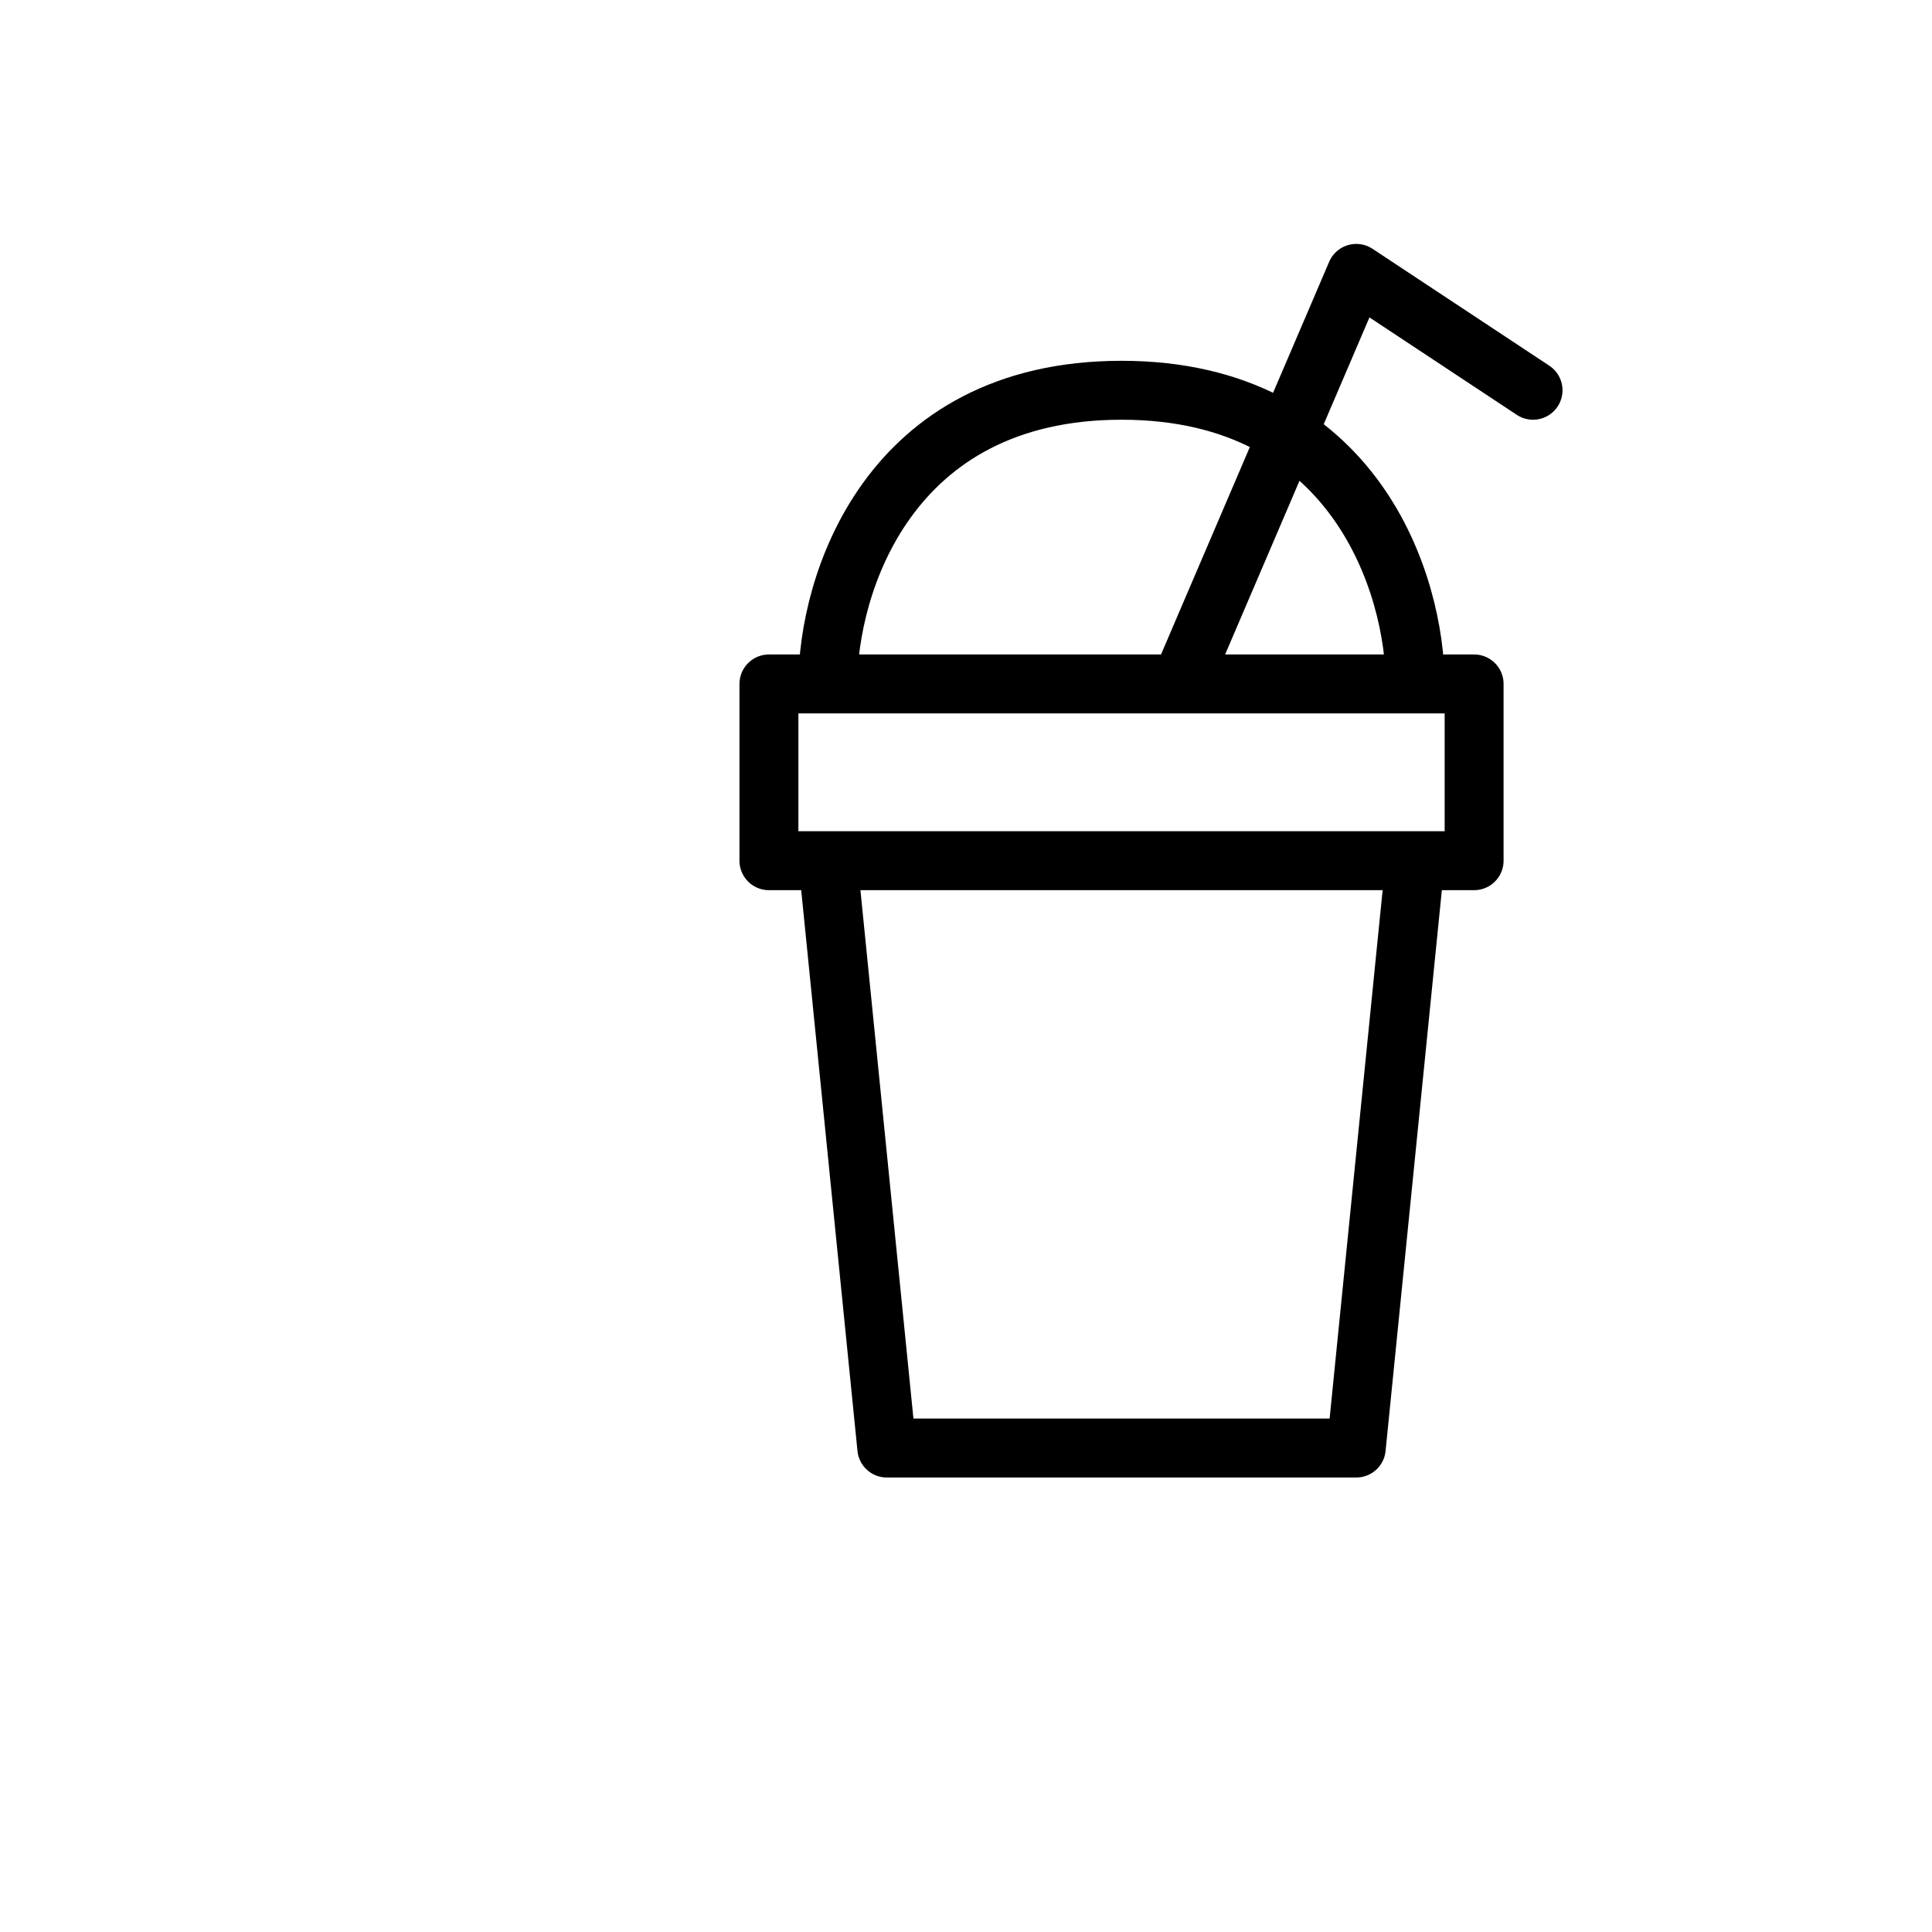 <svg width="2" height="2" viewBox="0 0 2 2" fill="none"><g clip-path="url(#a)"><path d="M0.857 0.891H1.465M0.857 0.891L0.918 1.499H1.404L1.465 0.891M0.857 0.891H0.796V0.708H0.857M1.465 0.891H1.526V0.708H1.465M0.857 0.708C0.857 0.607 0.918 0.404 1.161 0.404C1.404 0.404 1.465 0.607 1.465 0.708M0.857 0.708H1.222M1.465 0.708H1.222M1.222 0.708L1.404 0.283L1.587 0.404" stroke="currentColor" stroke-width="0.061" stroke-linecap="round" stroke-linejoin="round"/></g><defs><clipPath id="a"><rect width="1.459" height="1.459" fill="currentColor" transform="translate(0.432 0.161)"/></clipPath></defs></svg>